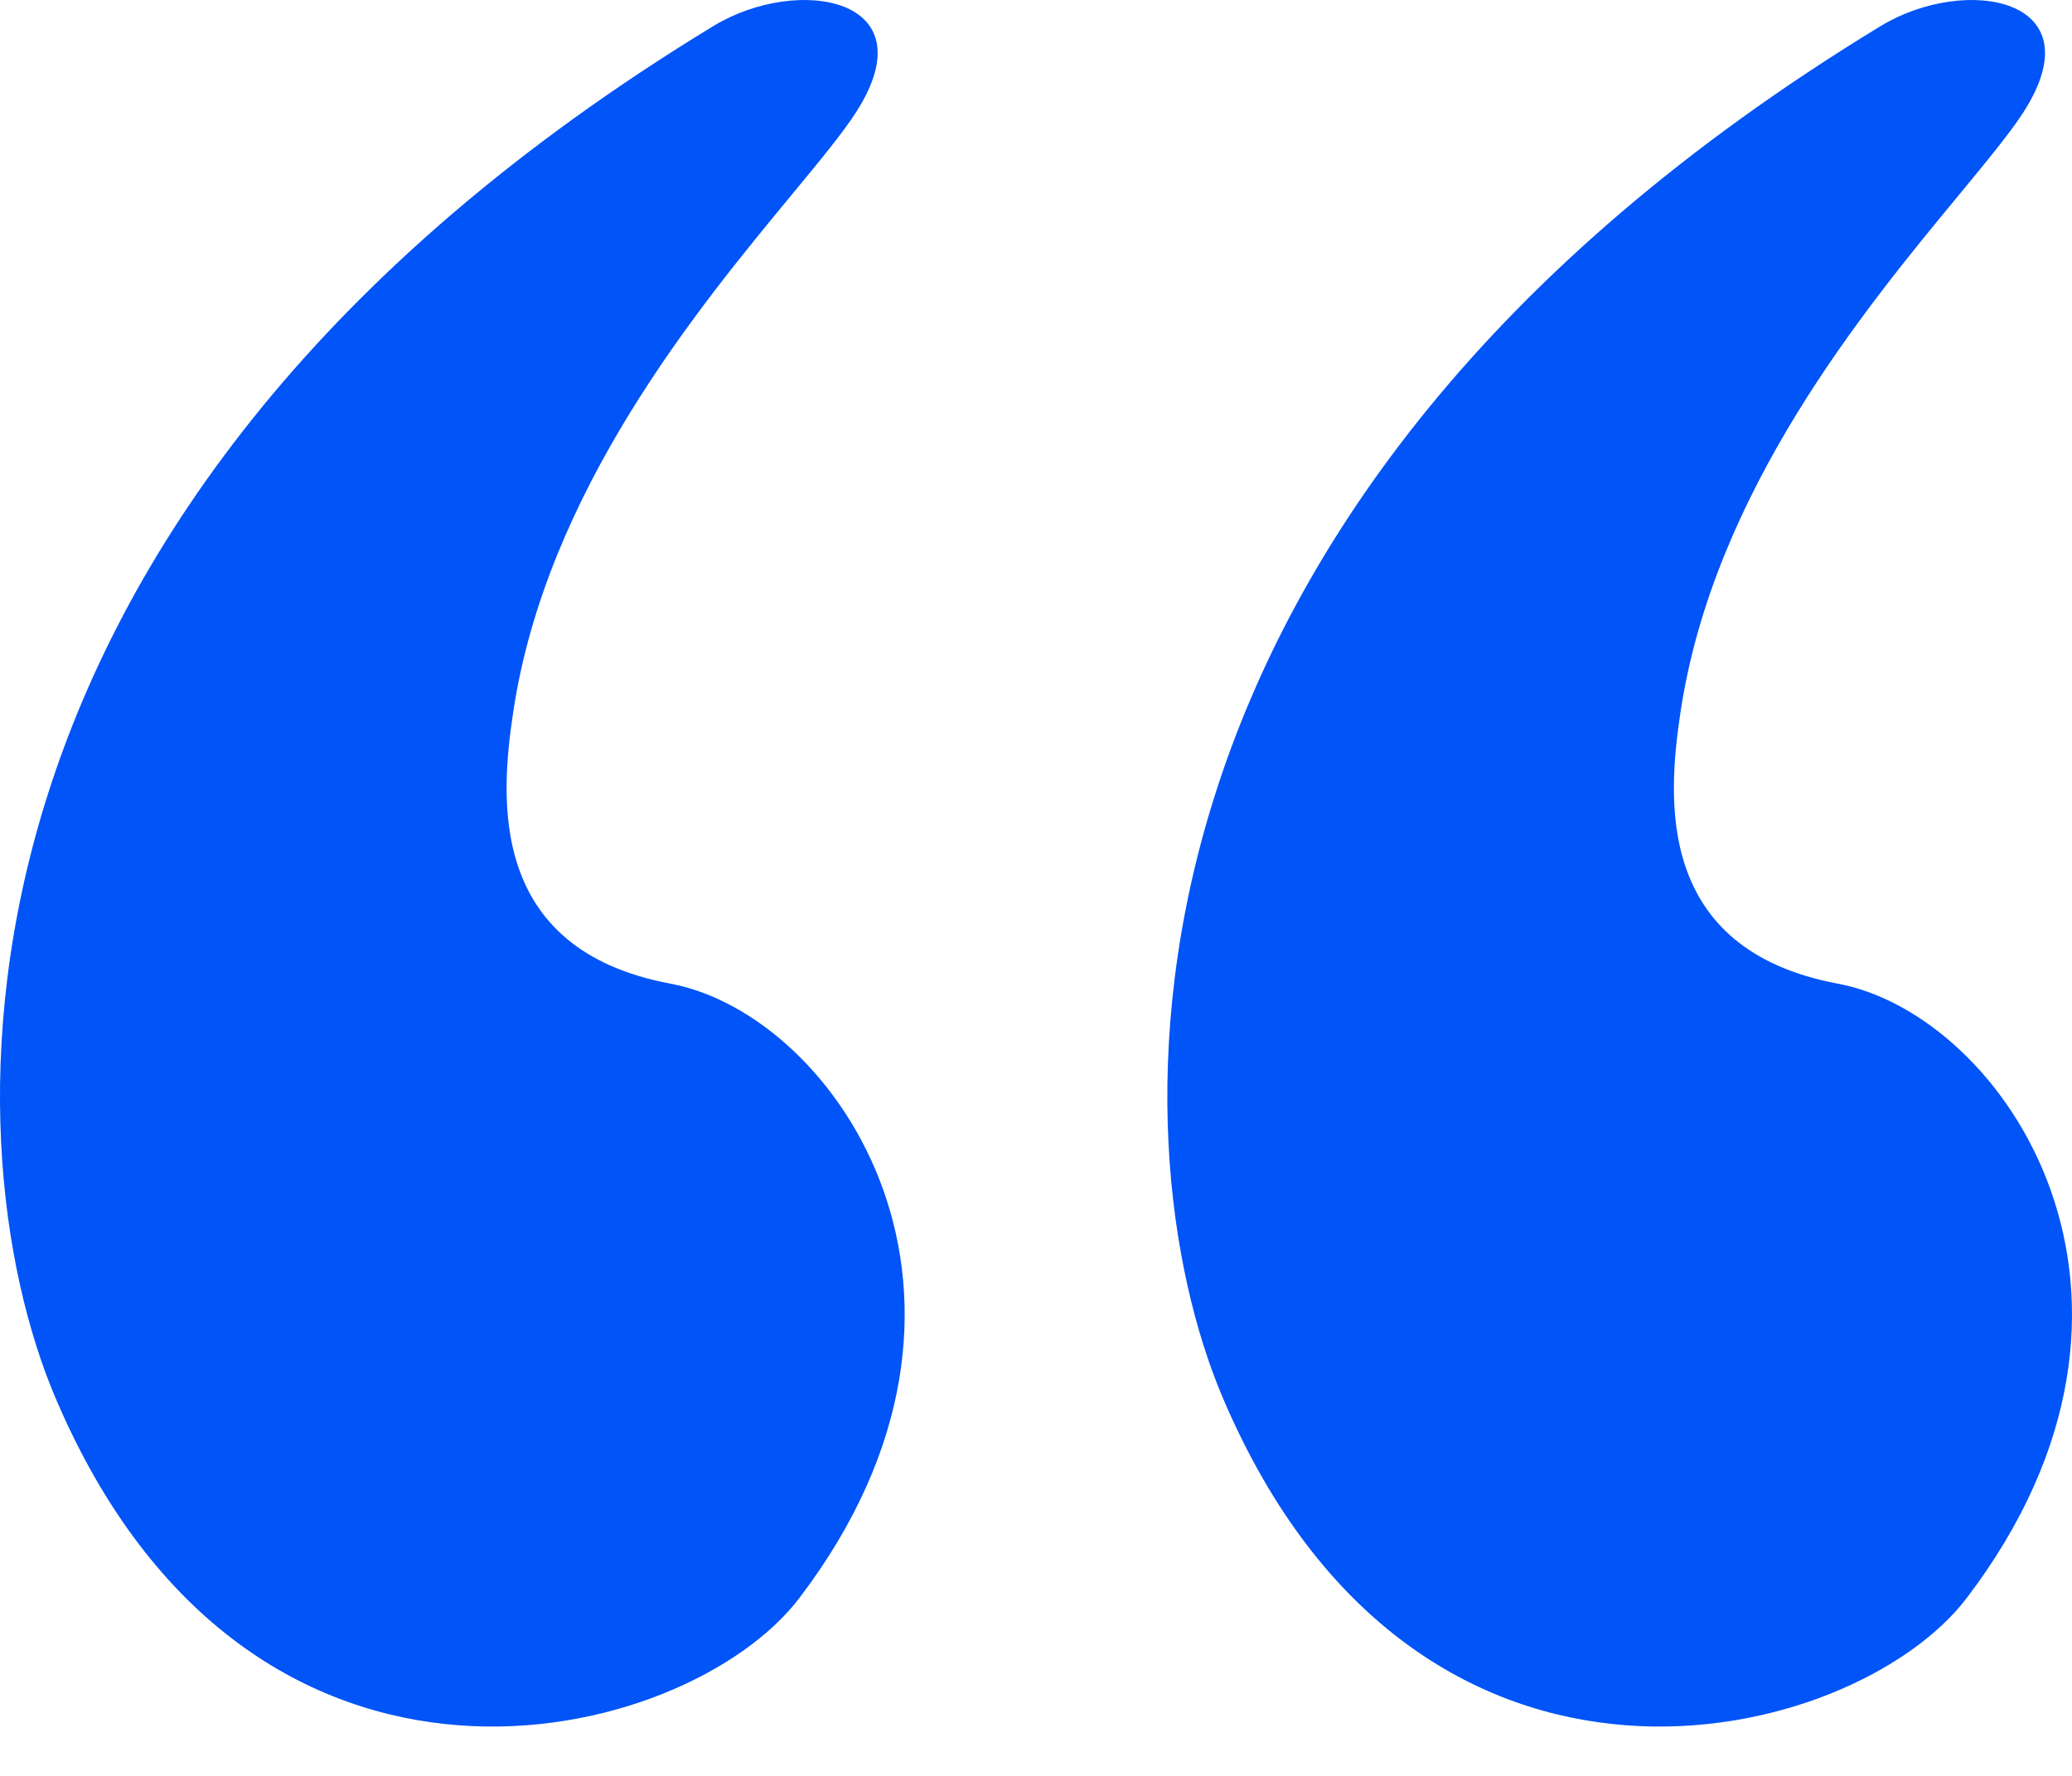 <svg width="35" height="30" viewBox="0 0 35 30" fill="none" xmlns="http://www.w3.org/2000/svg">
<path d="M13.377 3.286C11.784 5.214 9.227 8.307 8.669 12.03C8.451 13.478 8.234 16.038 11.325 16.617C14.153 17.147 17.364 21.929 13.499 27C11.594 29.5 4.231 31.346 0.939 23.619C-0.912 19.273 -1.283 8.553 12.05 0.44C13.478 -0.429 15.7 -0.043 14.465 1.889C14.24 2.242 13.851 2.712 13.377 3.286Z" fill="#0154F7"/>
<path d="M33.096 3.286C31.502 5.214 28.945 8.307 28.387 12.03C28.169 13.478 27.952 16.038 31.044 16.617C33.871 17.147 37.082 21.929 33.218 27C31.312 29.5 23.95 31.346 20.658 23.619C18.806 19.273 18.436 8.553 31.768 0.44C33.197 -0.429 35.418 -0.043 34.184 1.889C33.958 2.242 33.569 2.712 33.096 3.286Z" fill="#0154F7"/>
</svg>
